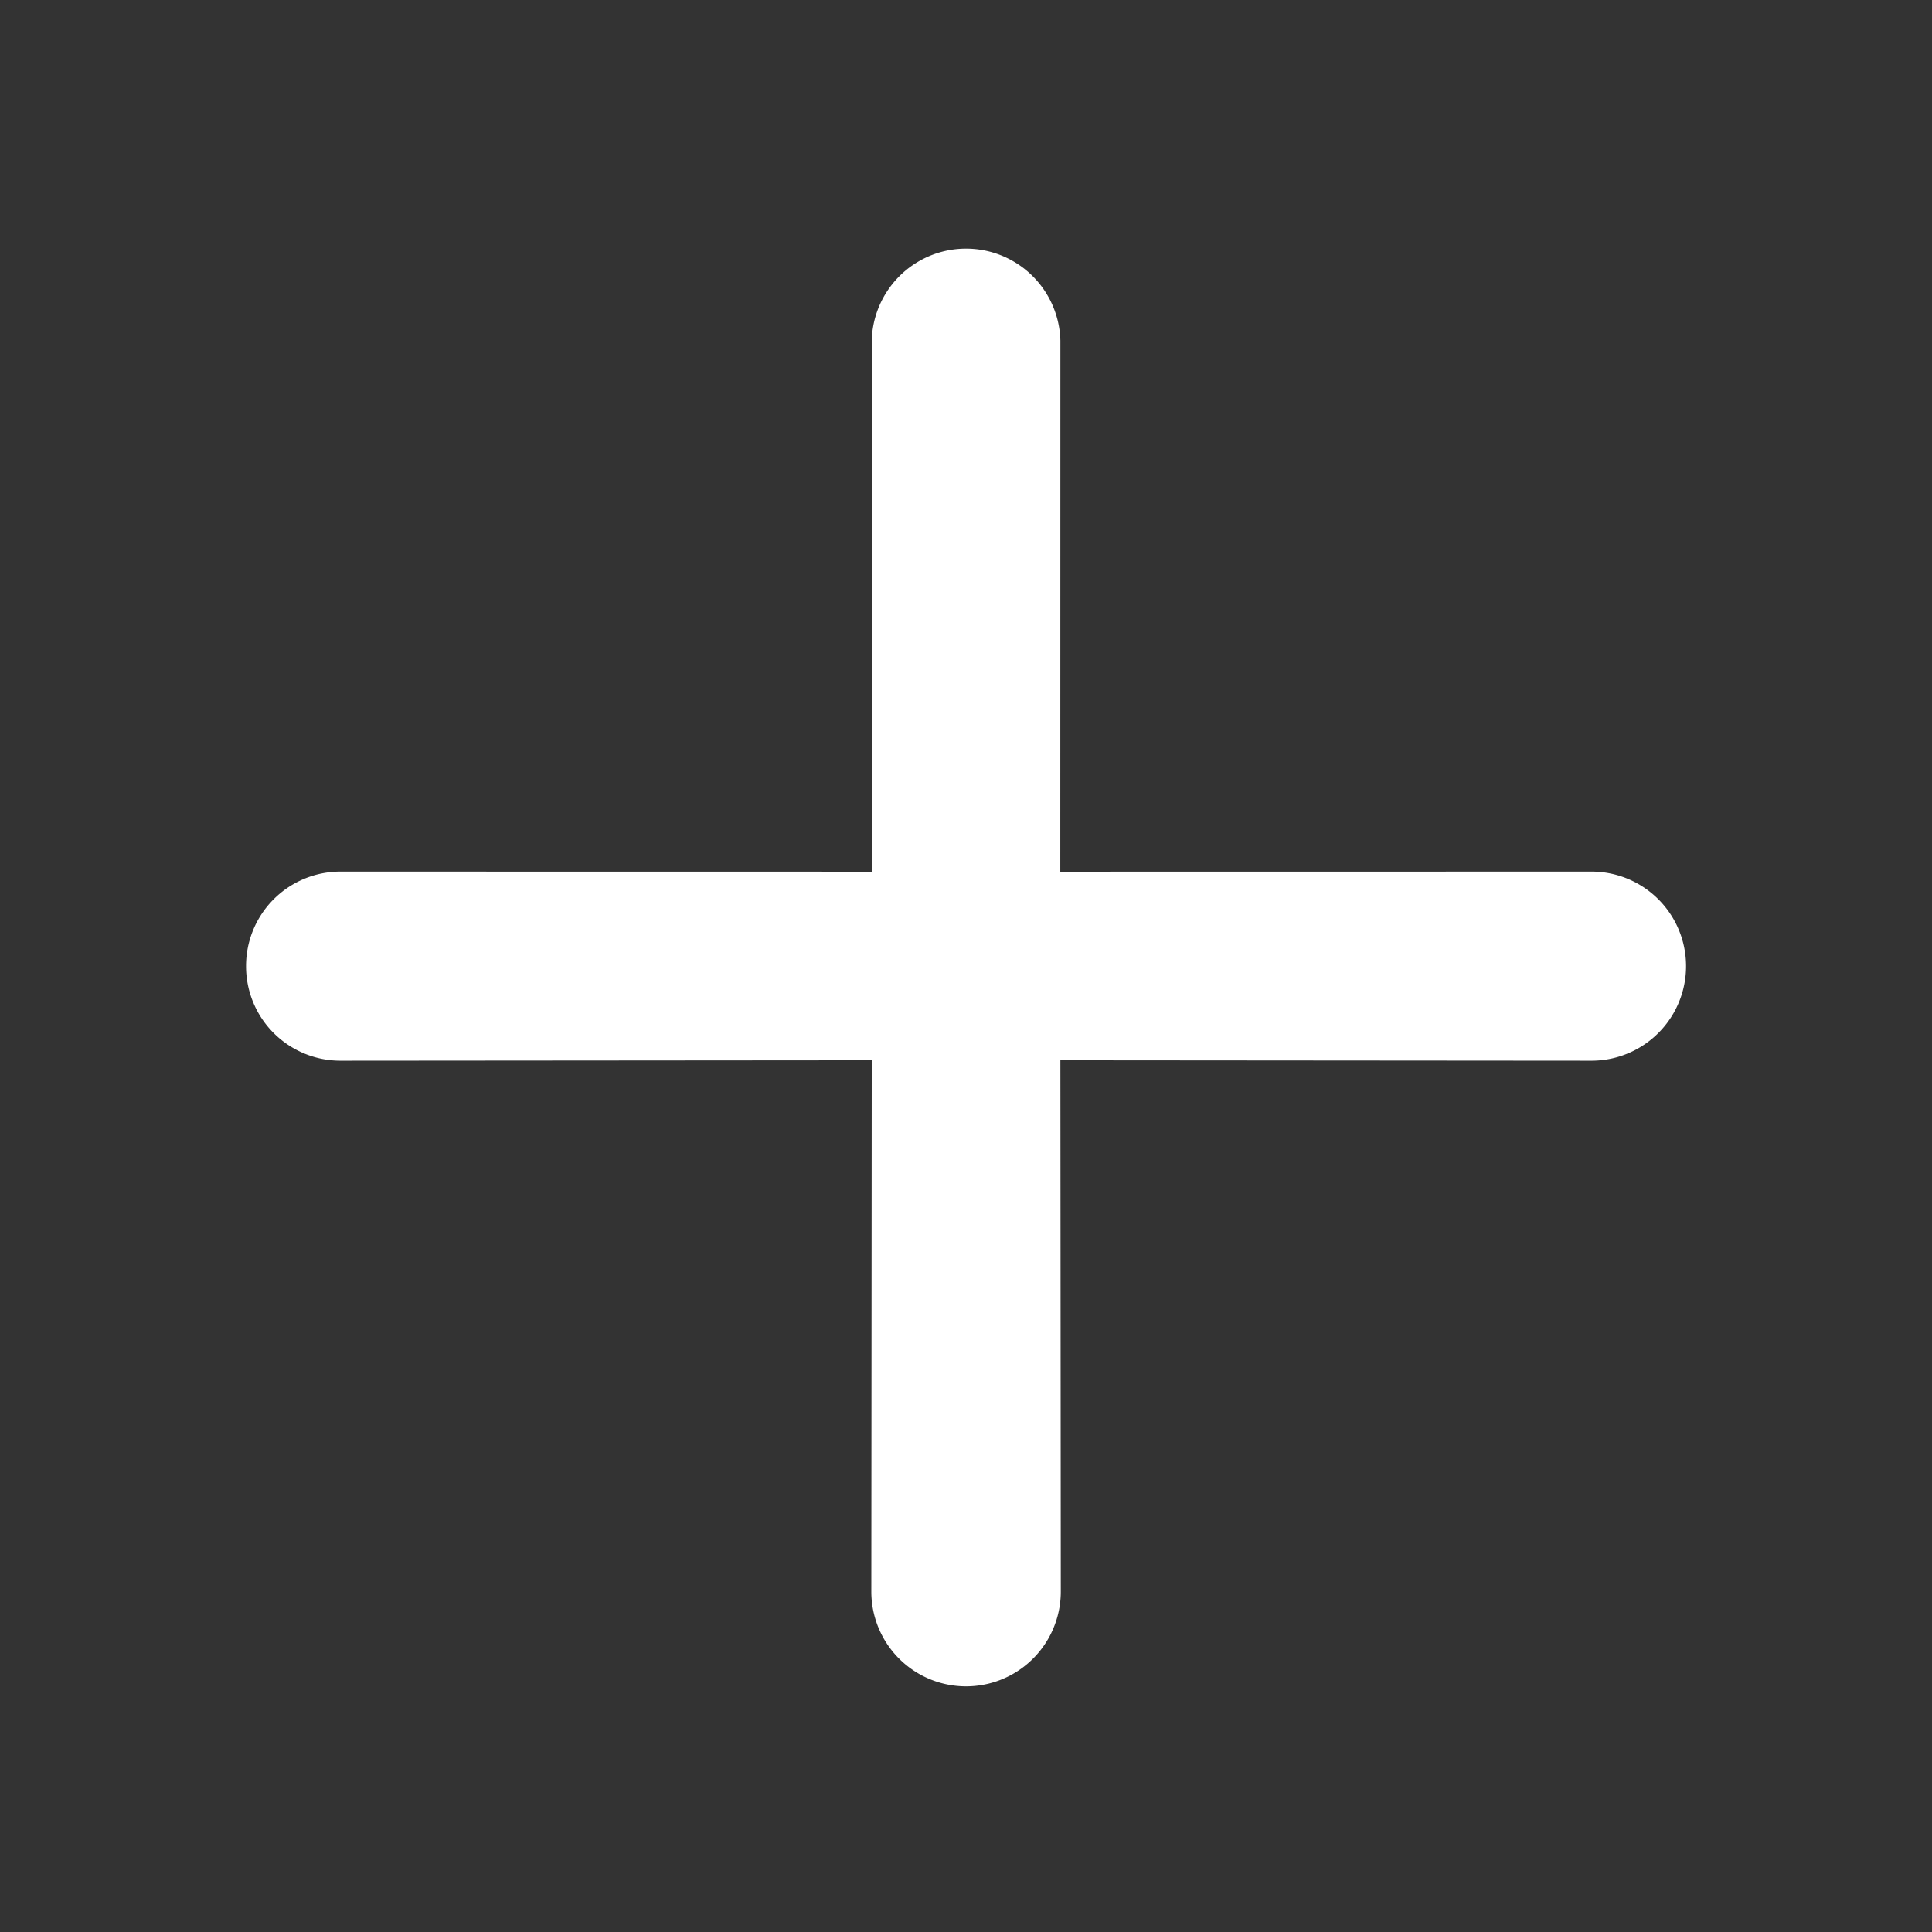 <svg xmlns="http://www.w3.org/2000/svg" xmlns:xlink="http://www.w3.org/1999/xlink" width="16.627" height="16.627" viewBox="0 0 16.627 16.627"><rect x="0" y="0" width="16.627" height="16.627" fill="#333333" stroke="none"/><defs><style>.a{fill:#fff;}.b{clip-path:url(#a);}</style><clipPath id="a"><path class="a" d="M.237,11.52a.812.812,0,0,0,1.148,0L5.879,7.026l4.494,4.494a.812.812,0,0,0,1.148-1.148L7.026,5.879,11.52,1.385A.812.812,0,1,0,10.372.237L5.879,4.731,1.385.237A.812.812,0,0,0,.237,1.385L4.731,5.879.237,10.372A.812.812,0,0,0,.237,11.52Z" transform="translate(8.314 0) rotate(45)"/></clipPath></defs><path class="a" d="M.237,9A.812.812,0,0,0,1.385,9L4.616,5.764,7.847,9A.812.812,0,0,0,9,7.847L5.764,4.616,9,1.385A.812.812,0,0,0,7.847.237L4.616,3.469,1.385.237A.812.812,0,0,0,.237,1.385L3.469,4.616.237,7.847A.812.812,0,0,0,.237,9Z" transform="translate(8.314 1.785) rotate(45)"/></svg>
